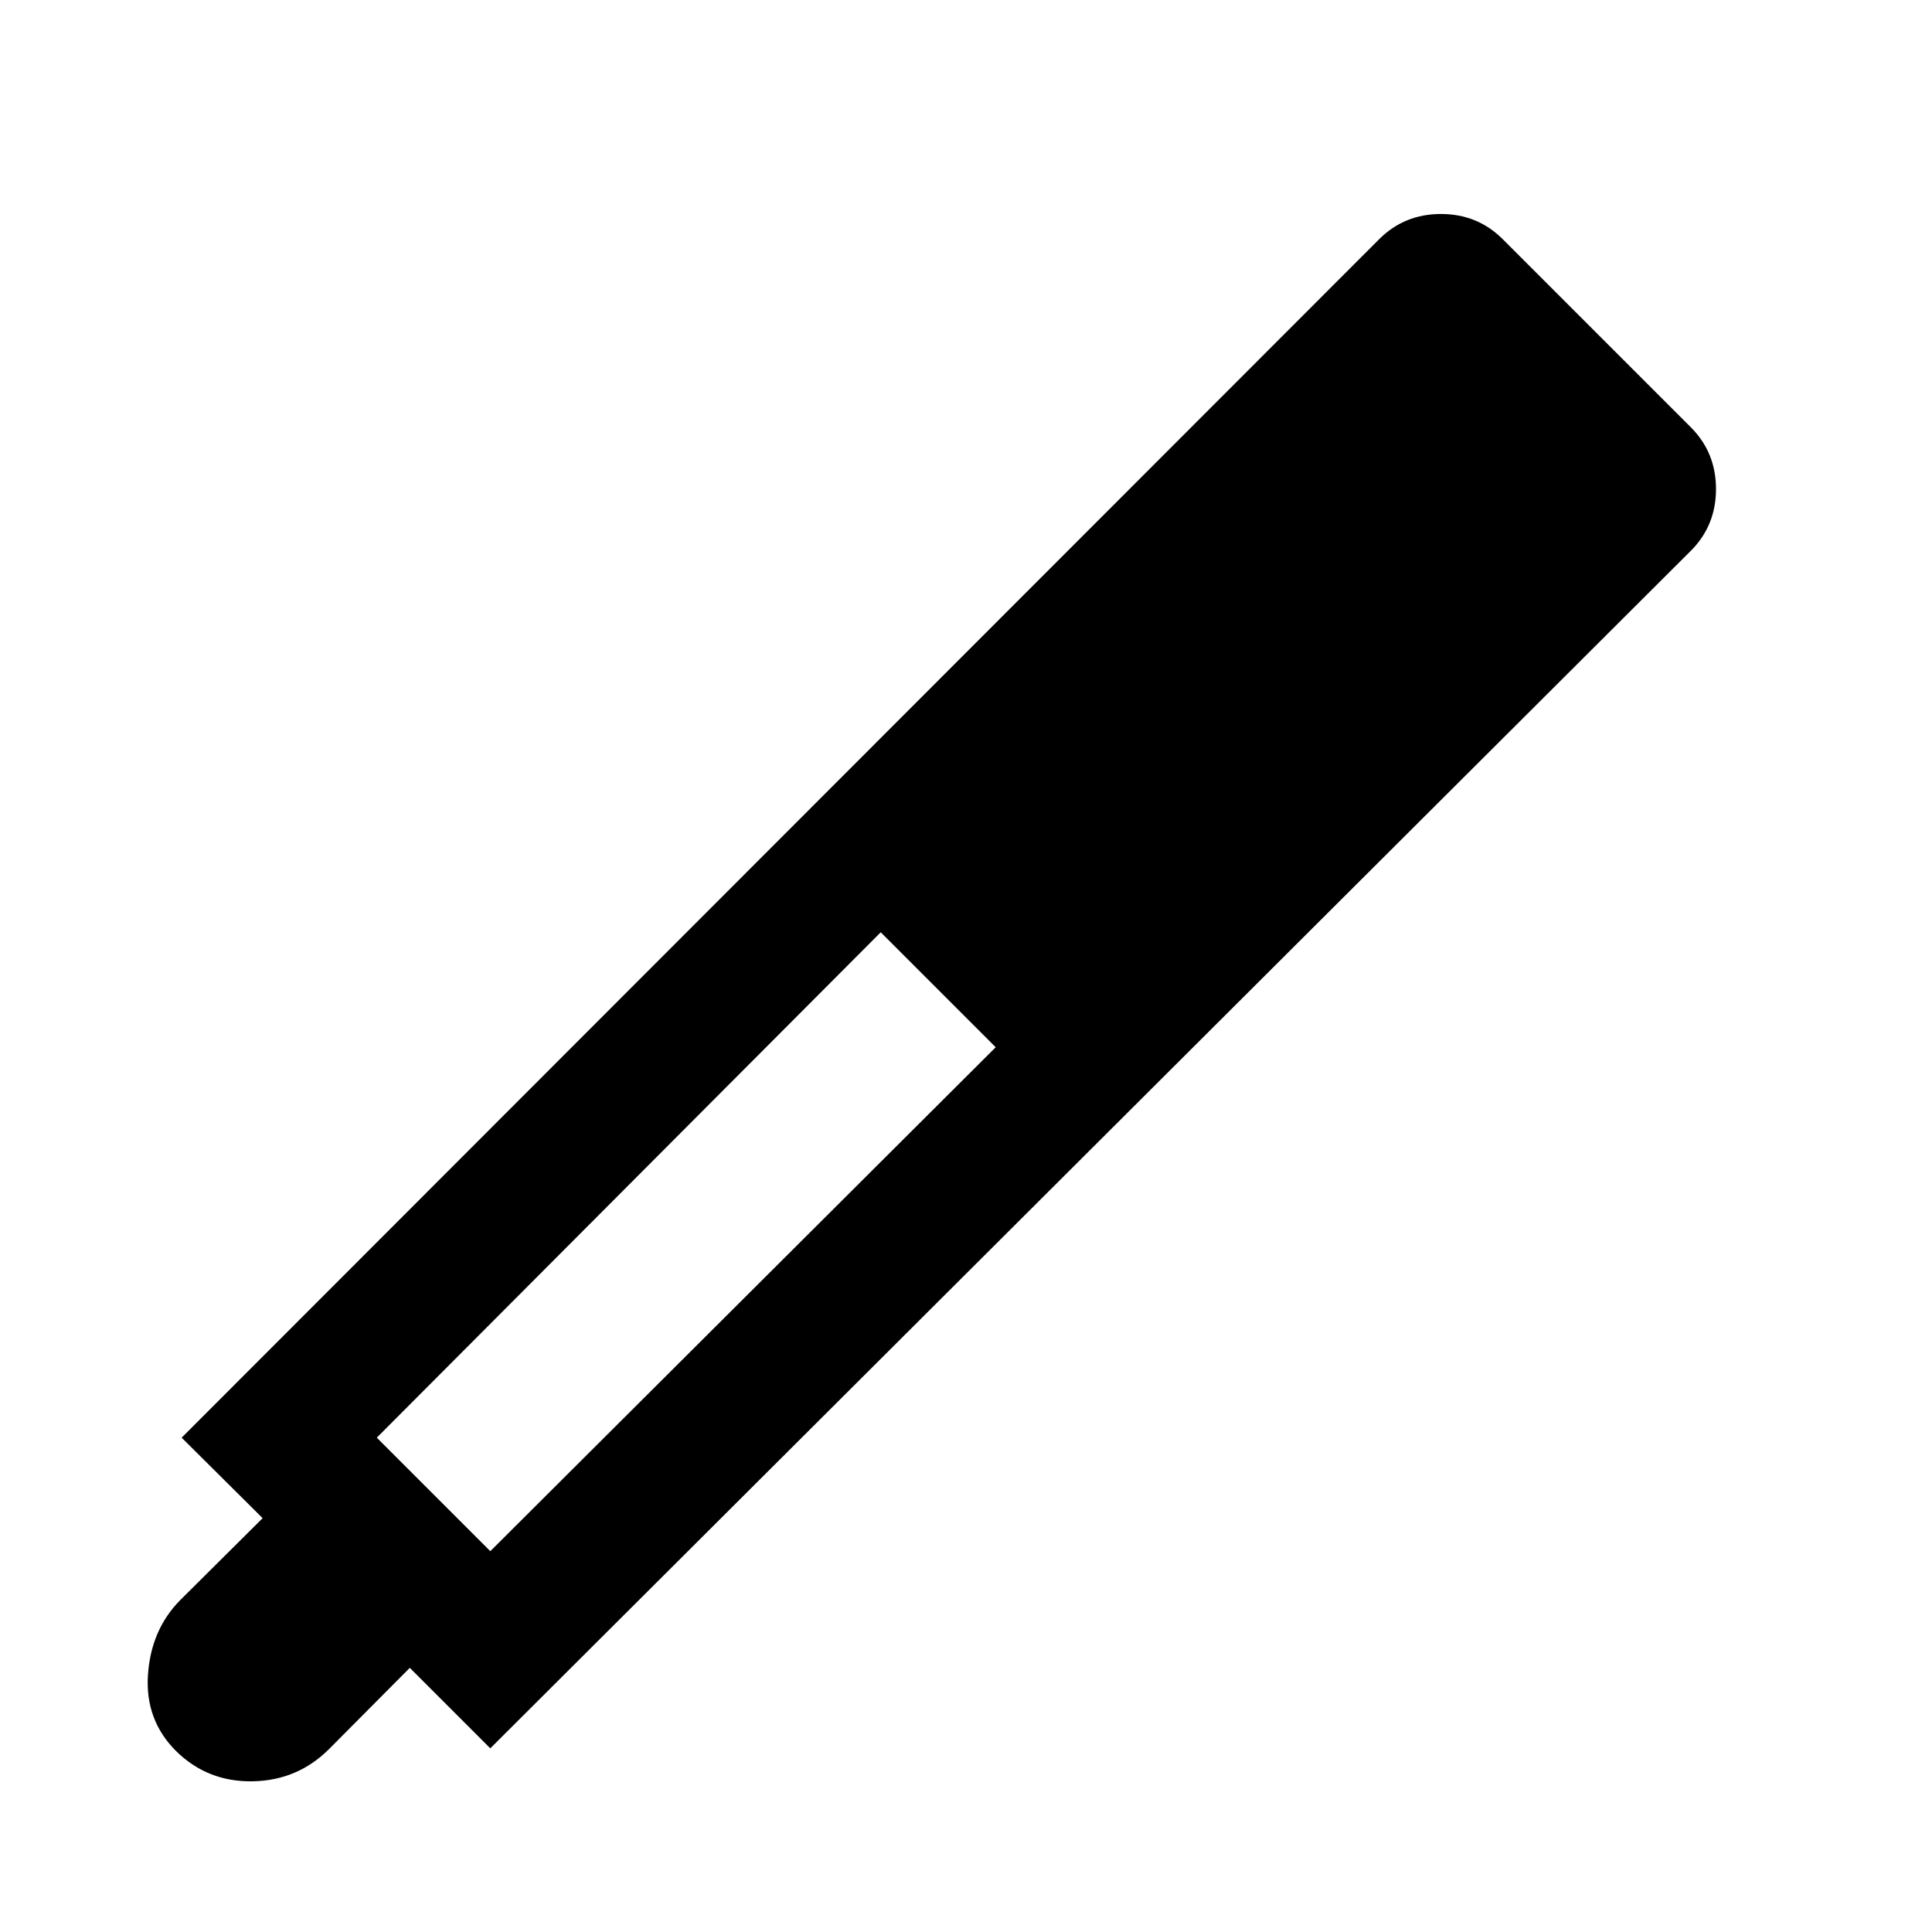 <svg xmlns="http://www.w3.org/2000/svg" height="48" viewBox="0 -960 960 960" width="48"><path d="m243.63-91.26-40-40-40.09 40.33q-15.67 15.67-38.04 16.05-22.37.38-38.04-15.05-15.44-15.44-13.94-37.83t15.94-37.07l41.04-40.8-40.24-40 595.37-595.85q12.44-12.19 30.37-12.19t30.37 12.19l94.11 94.11q12.19 12.44 12.19 30.37t-12.19 30.37L243.63-91.26Zm194-405.5L187.22-245.63l56.41 56.41 251.13-250.41-57.13-57.13Z"/></svg>
